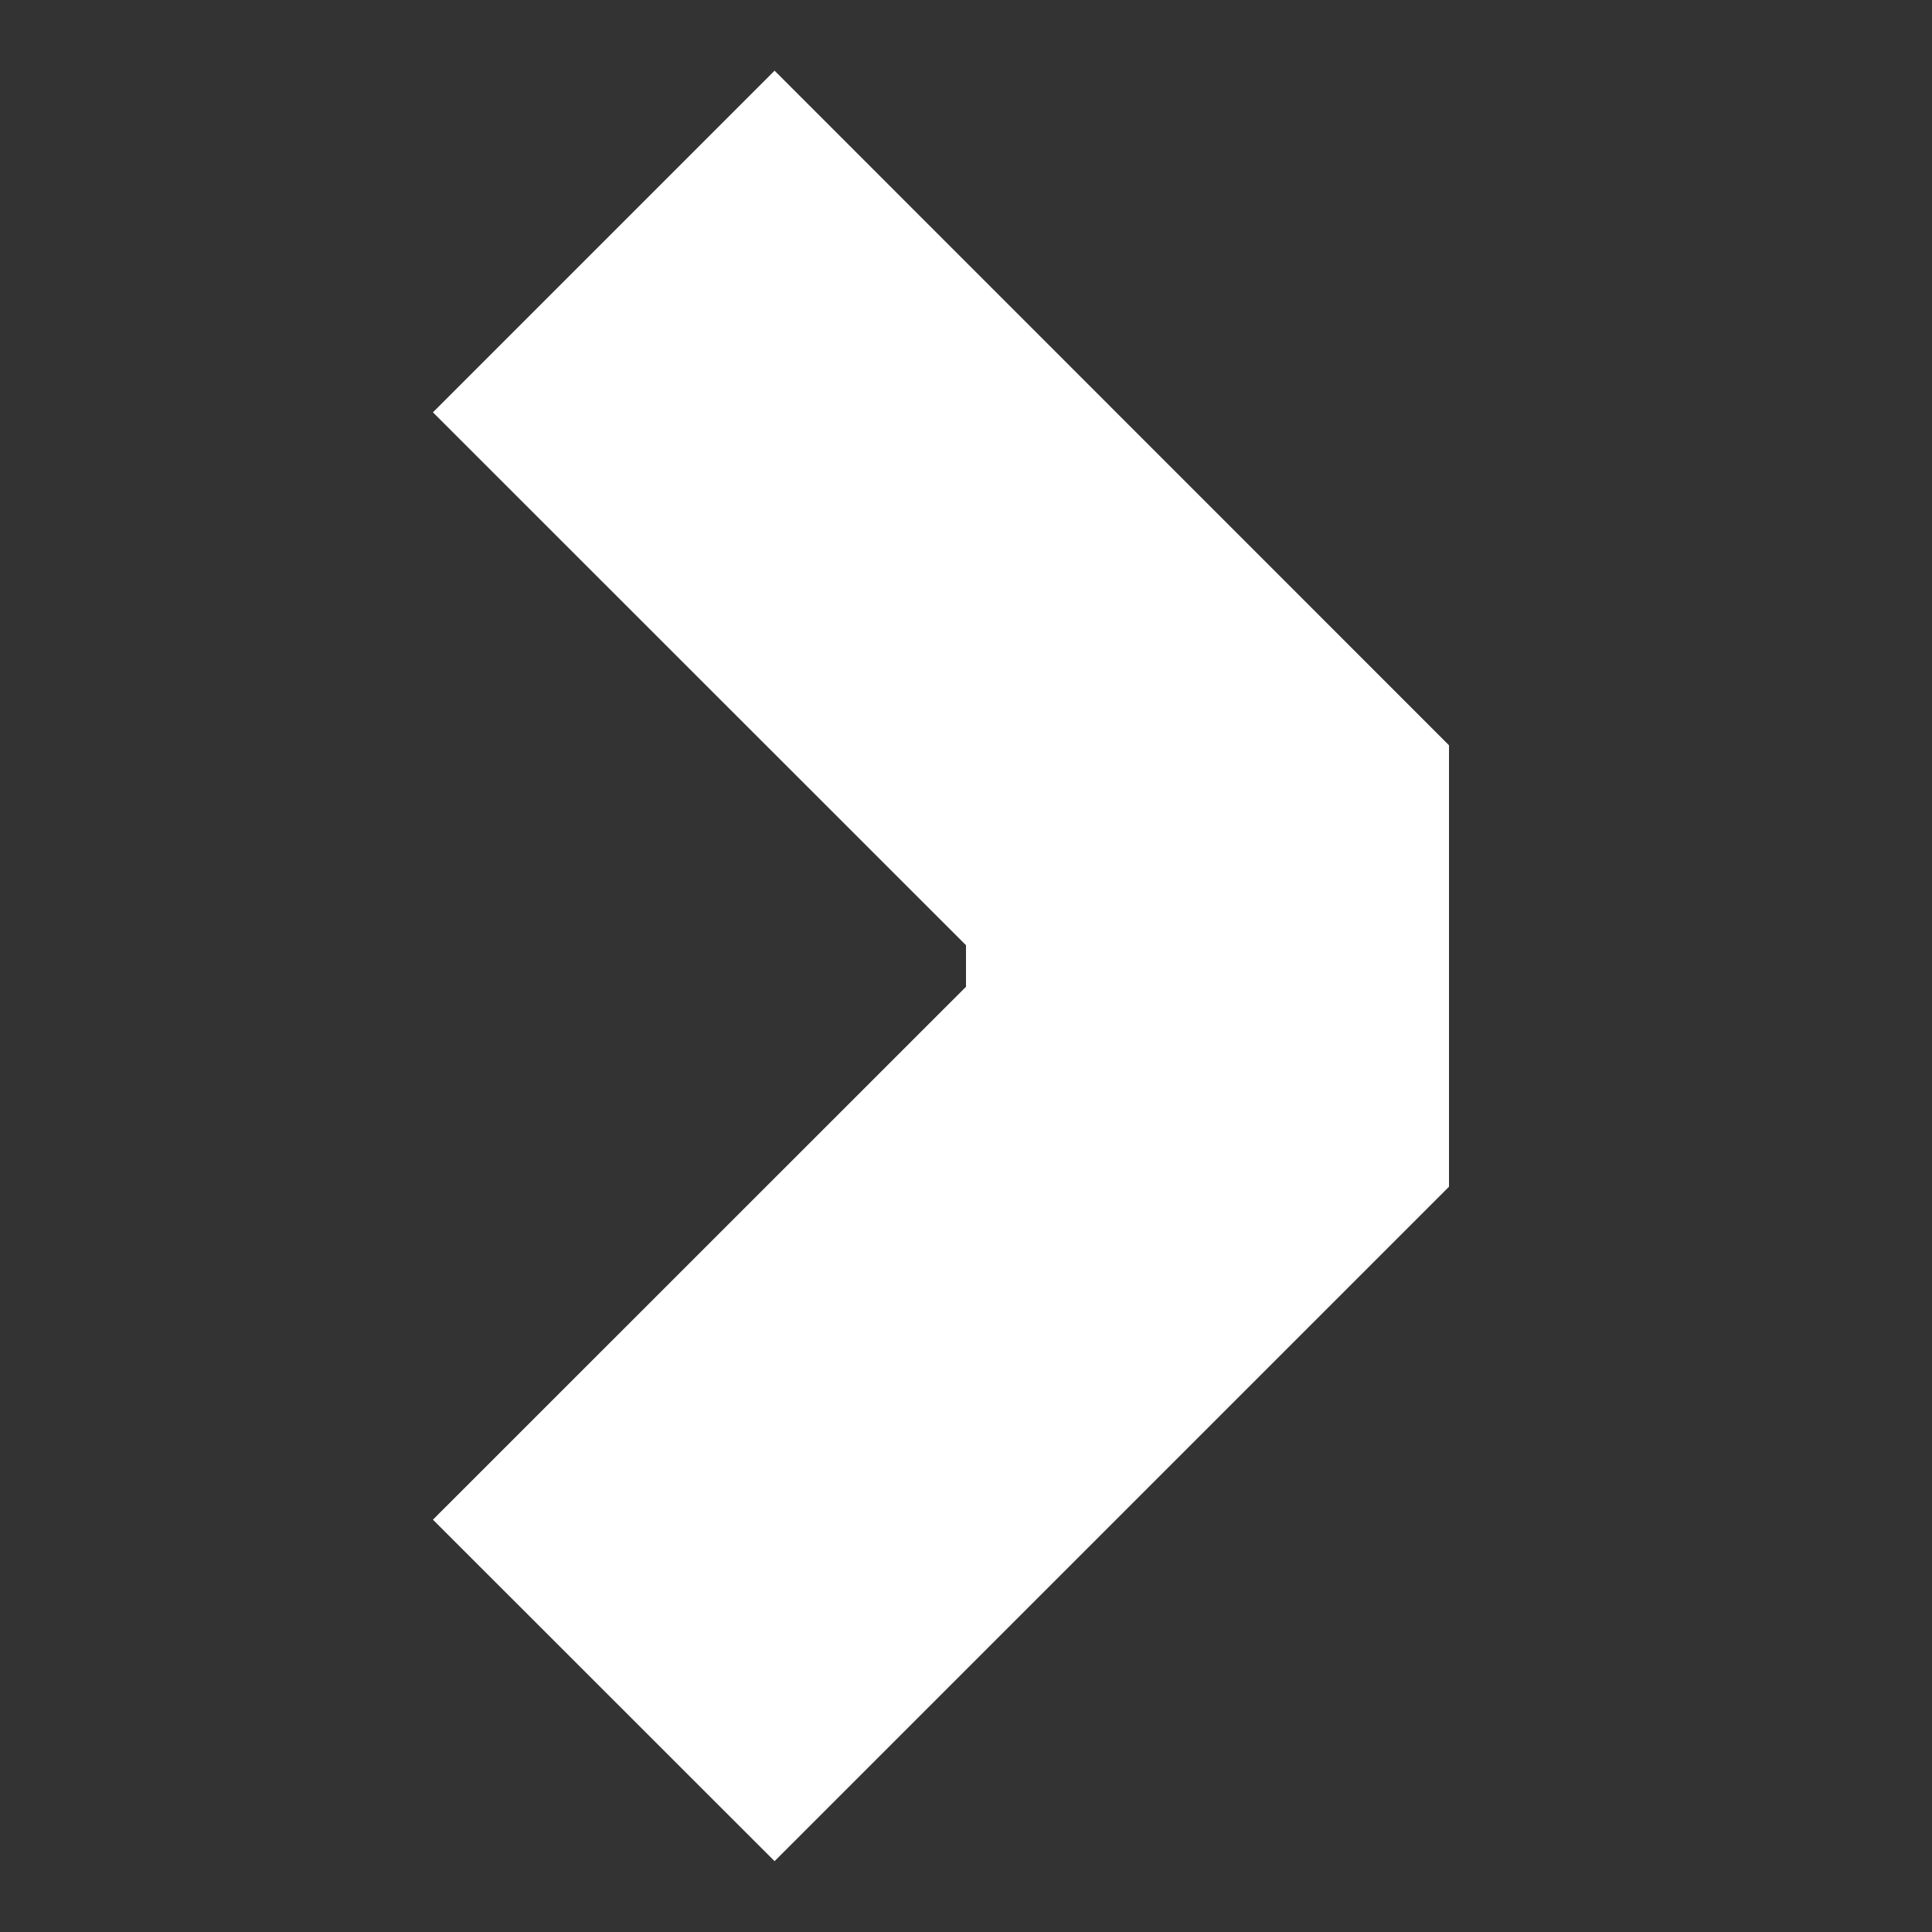 <svg width="12" height="12" viewBox="0 0 12 12" fill="none" xmlns="http://www.w3.org/2000/svg">
<rect x="0" y="0" width="12" height="12" fill="#333333" stroke="none"/>
<path fill-rule="evenodd" clip-rule="evenodd" d="M6 5.871L2.689 2.561L4.811 0.439L9 4.629L9 7.371L4.811 11.56L2.689 9.439L6 6.129L6 5.871Z" fill="white"/>
</svg>
